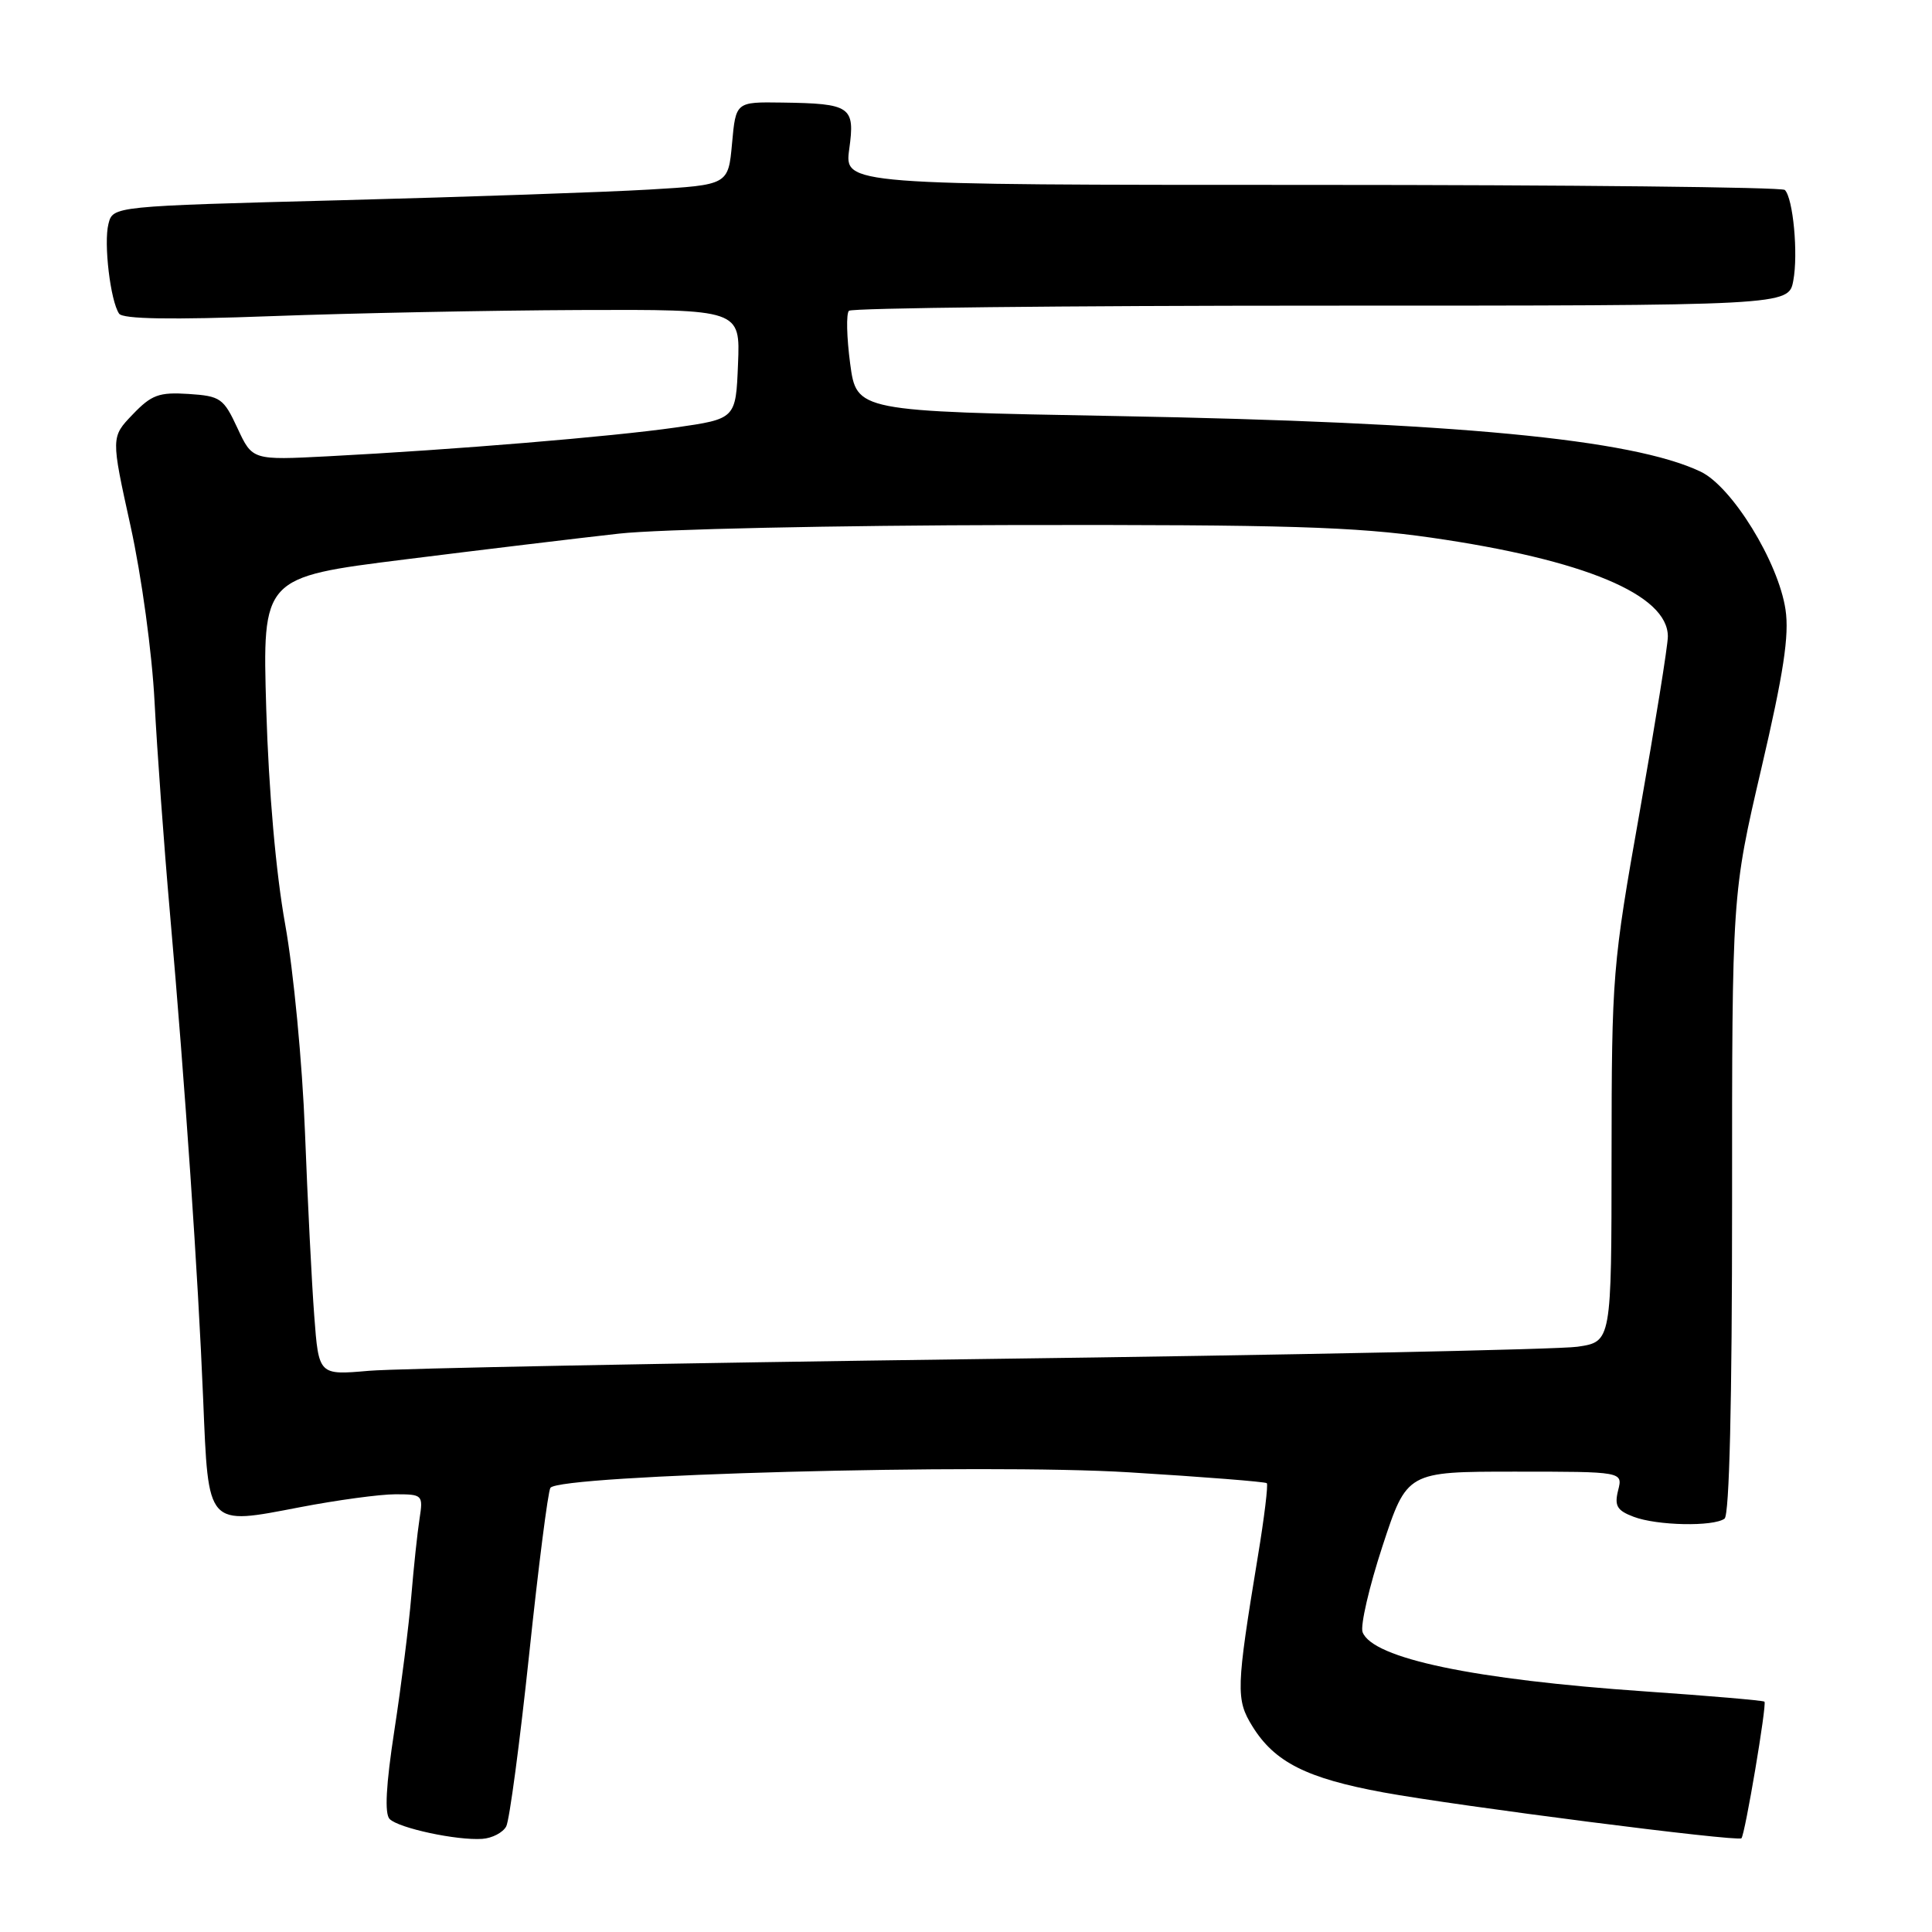 <?xml version="1.0" encoding="UTF-8" standalone="no"?>
<!DOCTYPE svg PUBLIC "-//W3C//DTD SVG 1.1//EN" "http://www.w3.org/Graphics/SVG/1.1/DTD/svg11.dtd" >
<svg xmlns="http://www.w3.org/2000/svg" xmlns:xlink="http://www.w3.org/1999/xlink" version="1.1" viewBox="0 0 256 256">
 <g >
 <path fill="currentColor"
d=" M 67.08 242.00 C 67.51 241.18 68.87 230.95 70.11 219.27 C 71.34 207.60 72.61 197.64 72.93 197.15 C 74.04 195.42 130.35 193.90 149.61 195.09 C 159.45 195.69 167.66 196.34 167.86 196.53 C 168.05 196.73 167.53 201.07 166.68 206.19 C 163.79 223.76 163.74 225.18 165.96 228.76 C 168.90 233.50 173.13 235.63 183.28 237.50 C 193.15 239.31 230.26 244.07 230.75 243.58 C 231.22 243.11 234.14 225.81 233.80 225.48 C 233.64 225.32 226.51 224.71 217.98 224.12 C 195.30 222.56 181.88 219.75 180.55 216.27 C 180.23 215.42 181.41 210.29 183.19 204.86 C 186.43 195.00 186.43 195.00 200.73 195.00 C 215.04 195.00 215.04 195.00 214.41 197.48 C 213.90 199.53 214.26 200.15 216.46 200.98 C 219.55 202.16 227.03 202.31 228.51 201.23 C 229.15 200.76 229.51 185.85 229.51 159.50 C 229.50 118.50 229.50 118.50 233.38 101.86 C 236.34 89.19 237.10 84.17 236.59 80.78 C 235.65 74.46 229.49 64.46 225.33 62.49 C 216.24 58.17 192.82 55.95 148.00 55.13 C 113.50 54.50 113.50 54.50 112.65 48.18 C 112.19 44.70 112.11 41.55 112.49 41.18 C 112.86 40.81 141.03 40.50 175.08 40.50 C 237.00 40.50 237.00 40.50 237.62 37.19 C 238.29 33.64 237.60 26.27 236.50 25.17 C 236.13 24.80 207.95 24.50 173.86 24.50 C 111.88 24.50 111.88 24.50 112.53 19.75 C 113.31 14.11 112.75 13.72 103.61 13.59 C 97.50 13.50 97.50 13.50 97.00 19.00 C 96.50 24.50 96.50 24.50 86.00 25.12 C 80.22 25.46 61.88 26.09 45.23 26.53 C 14.96 27.32 14.96 27.32 14.37 29.67 C 13.72 32.24 14.63 39.87 15.78 41.56 C 16.27 42.28 22.64 42.39 36.00 41.89 C 46.73 41.49 65.08 41.13 76.79 41.08 C 98.09 41.00 98.09 41.00 97.79 48.25 C 97.50 55.50 97.50 55.50 89.50 56.65 C 81.04 57.86 60.21 59.59 43.47 60.46 C 33.44 60.98 33.44 60.98 31.47 56.74 C 29.62 52.76 29.22 52.48 24.98 52.20 C 21.06 51.95 20.08 52.31 17.58 54.92 C 14.70 57.92 14.70 57.92 17.30 69.71 C 18.76 76.35 20.15 86.52 20.48 93.00 C 20.81 99.33 21.72 111.92 22.52 121.00 C 24.54 144.01 26.25 169.02 26.92 185.39 C 27.63 202.45 27.31 202.10 39.77 199.71 C 44.67 198.77 50.34 198.00 52.38 198.00 C 56.00 198.00 56.08 198.08 55.59 201.25 C 55.31 203.04 54.82 207.65 54.50 211.50 C 54.18 215.35 53.17 223.34 52.26 229.26 C 51.14 236.54 50.94 240.34 51.63 241.03 C 52.84 242.24 60.52 243.89 63.90 243.66 C 65.22 243.57 66.65 242.82 67.08 242.00 Z  M 41.64 174.36 C 41.31 170.04 40.76 159.07 40.41 150.00 C 40.06 140.86 38.89 128.60 37.79 122.50 C 36.56 115.67 35.61 104.86 35.28 93.99 C 34.76 76.49 34.76 76.49 53.63 74.13 C 64.01 72.83 76.78 71.29 82.00 70.71 C 87.22 70.12 110.85 69.61 134.50 69.57 C 170.38 69.51 179.51 69.79 189.63 71.24 C 209.93 74.16 221.00 78.79 221.00 84.34 C 221.00 85.53 219.32 95.95 217.28 107.50 C 213.65 127.94 213.56 129.15 213.54 153.15 C 213.53 177.79 213.53 177.79 209.02 178.45 C 206.53 178.81 170.98 179.55 130.00 180.08 C 89.02 180.62 52.51 181.32 48.86 181.64 C 42.23 182.22 42.23 182.22 41.64 174.36 Z "/>
</g>
</svg>